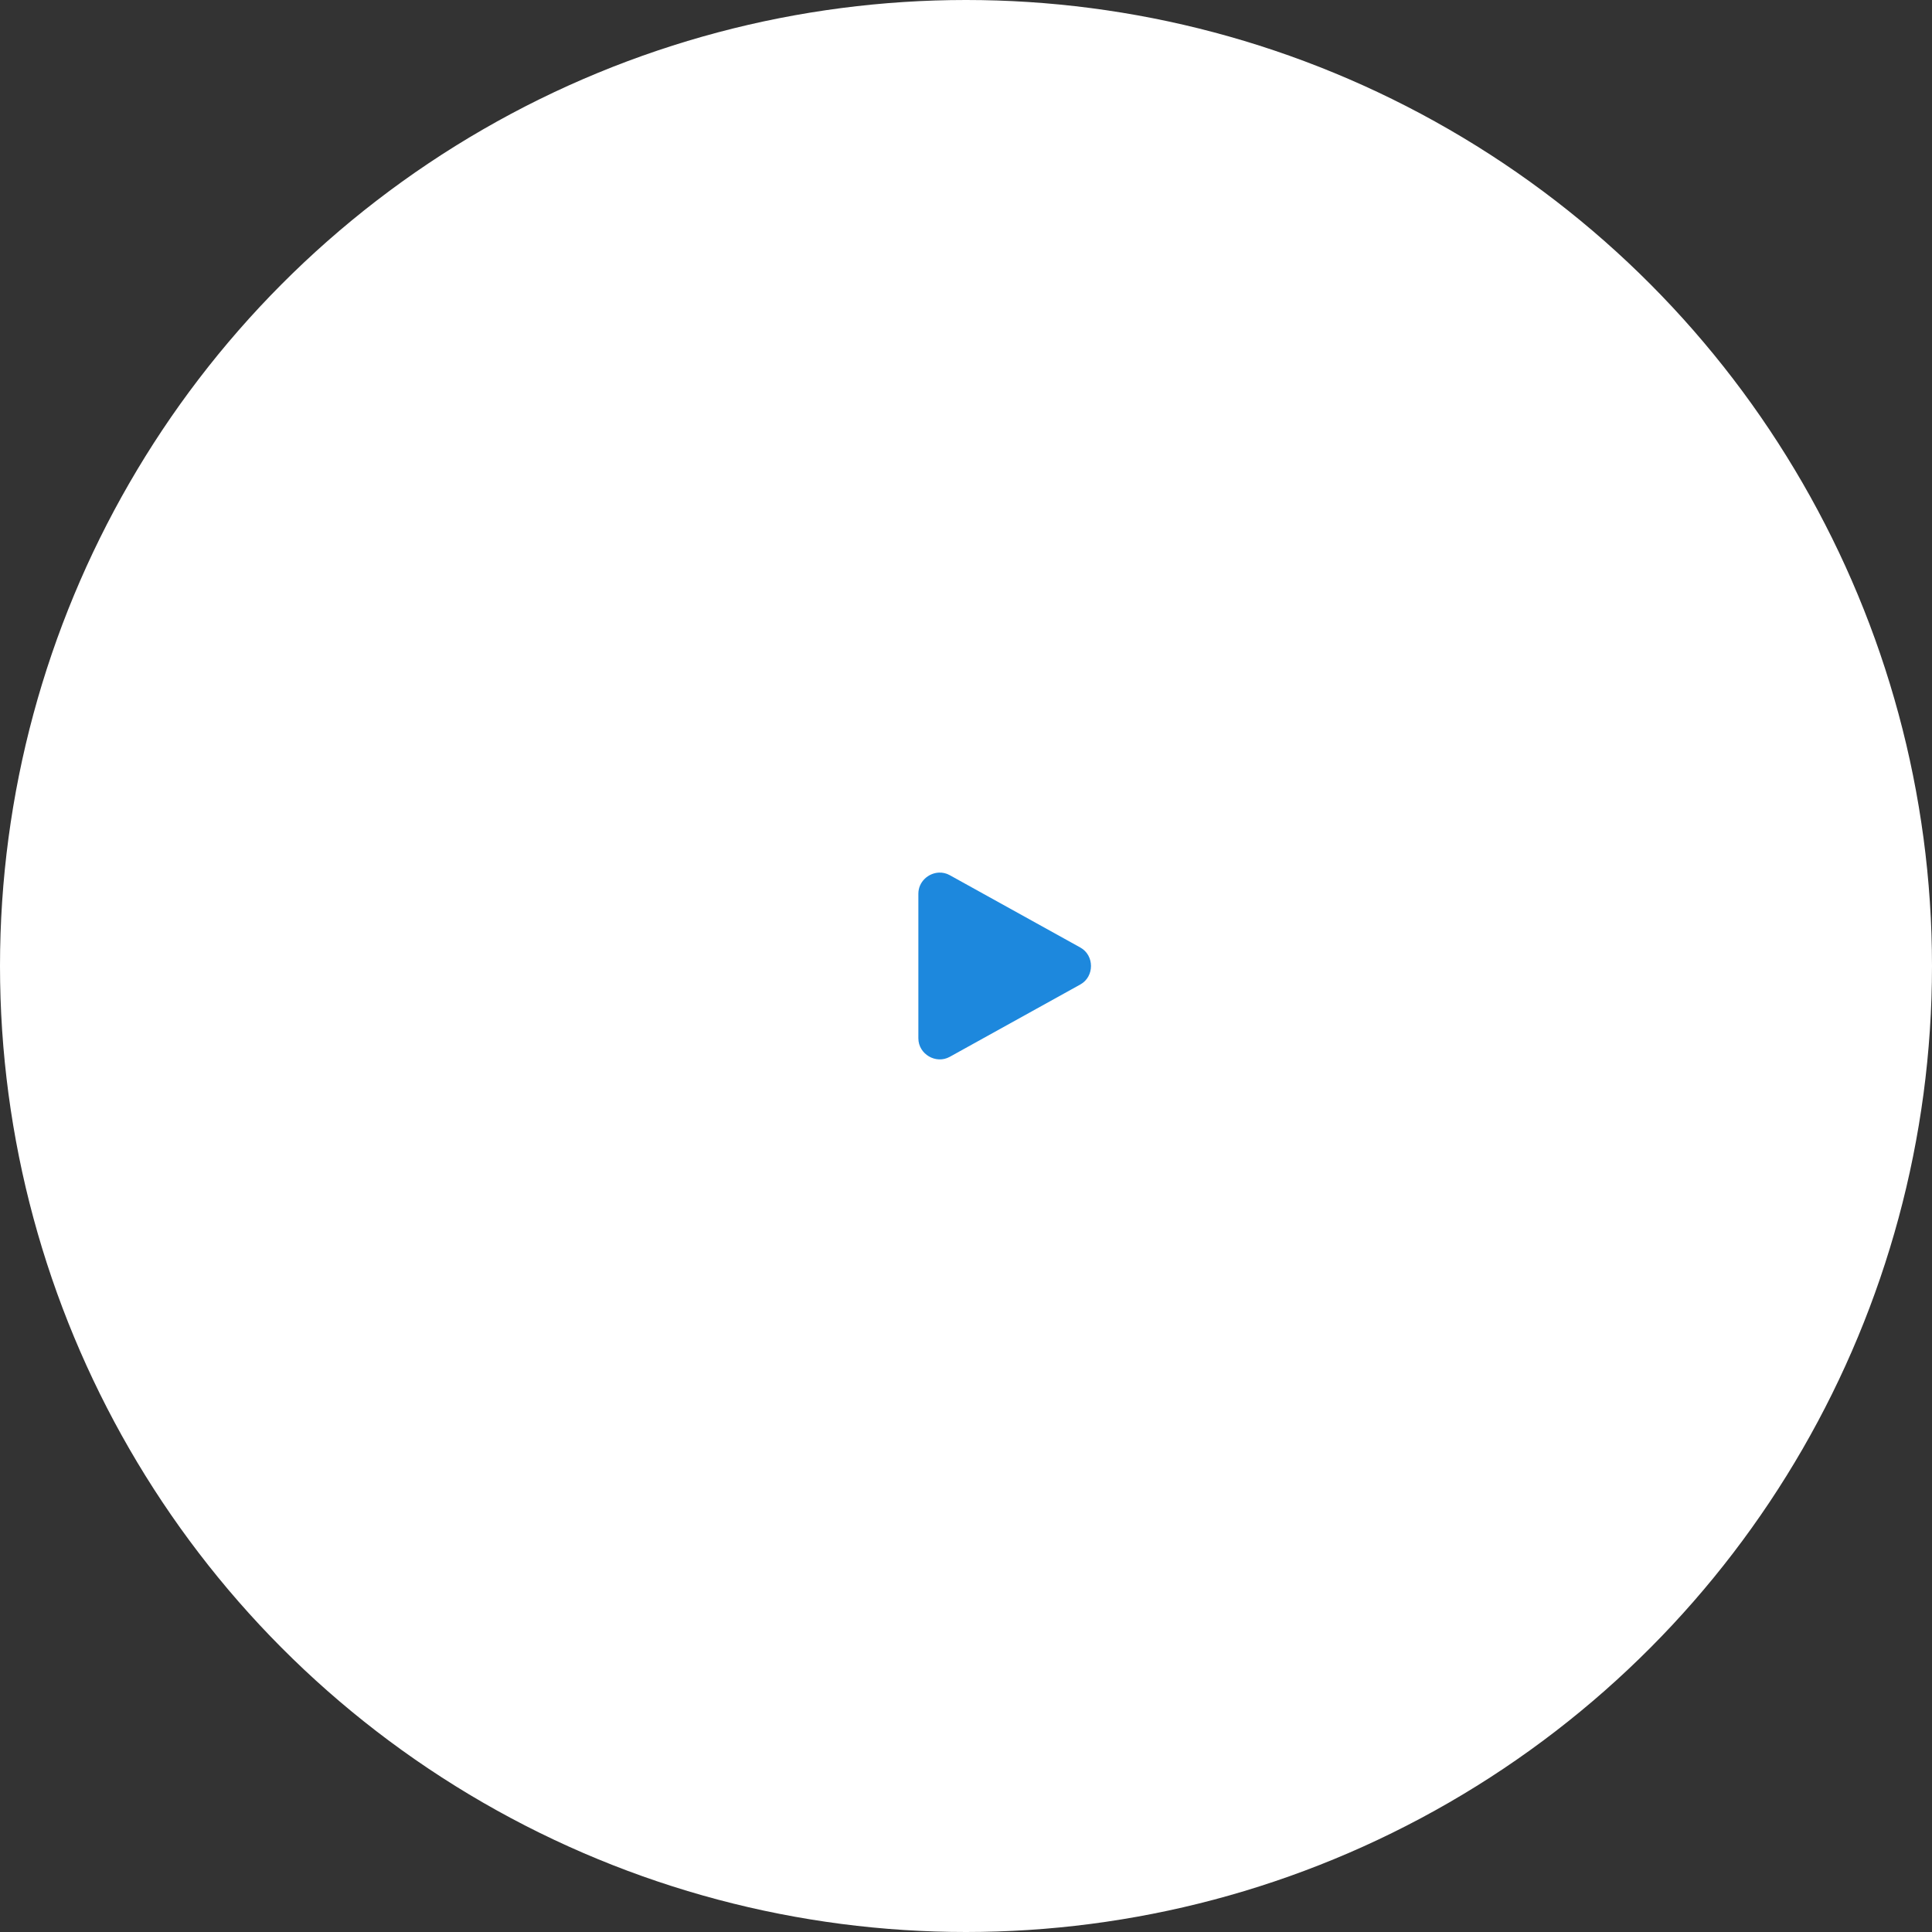 <svg width="58" height="58" viewBox="0 0 58 58" fill="none" xmlns="http://www.w3.org/2000/svg">
<rect x="0" y="0" width="58" height="58" fill="#333333" stroke="none"/>
<circle cx="29" cy="29" r="27.5" fill="white" stroke="white" stroke-width="3"/>
<path d="M28.19 26.196C27.867 26.209 27.57 26.473 27.57 26.828V31.172C27.57 31.646 28.098 31.956 28.512 31.727L32.432 29.555C32.859 29.319 32.859 28.681 32.432 28.445L28.512 26.273C28.409 26.216 28.298 26.192 28.19 26.196Z" fill="#1D88DD"/>
</svg>
